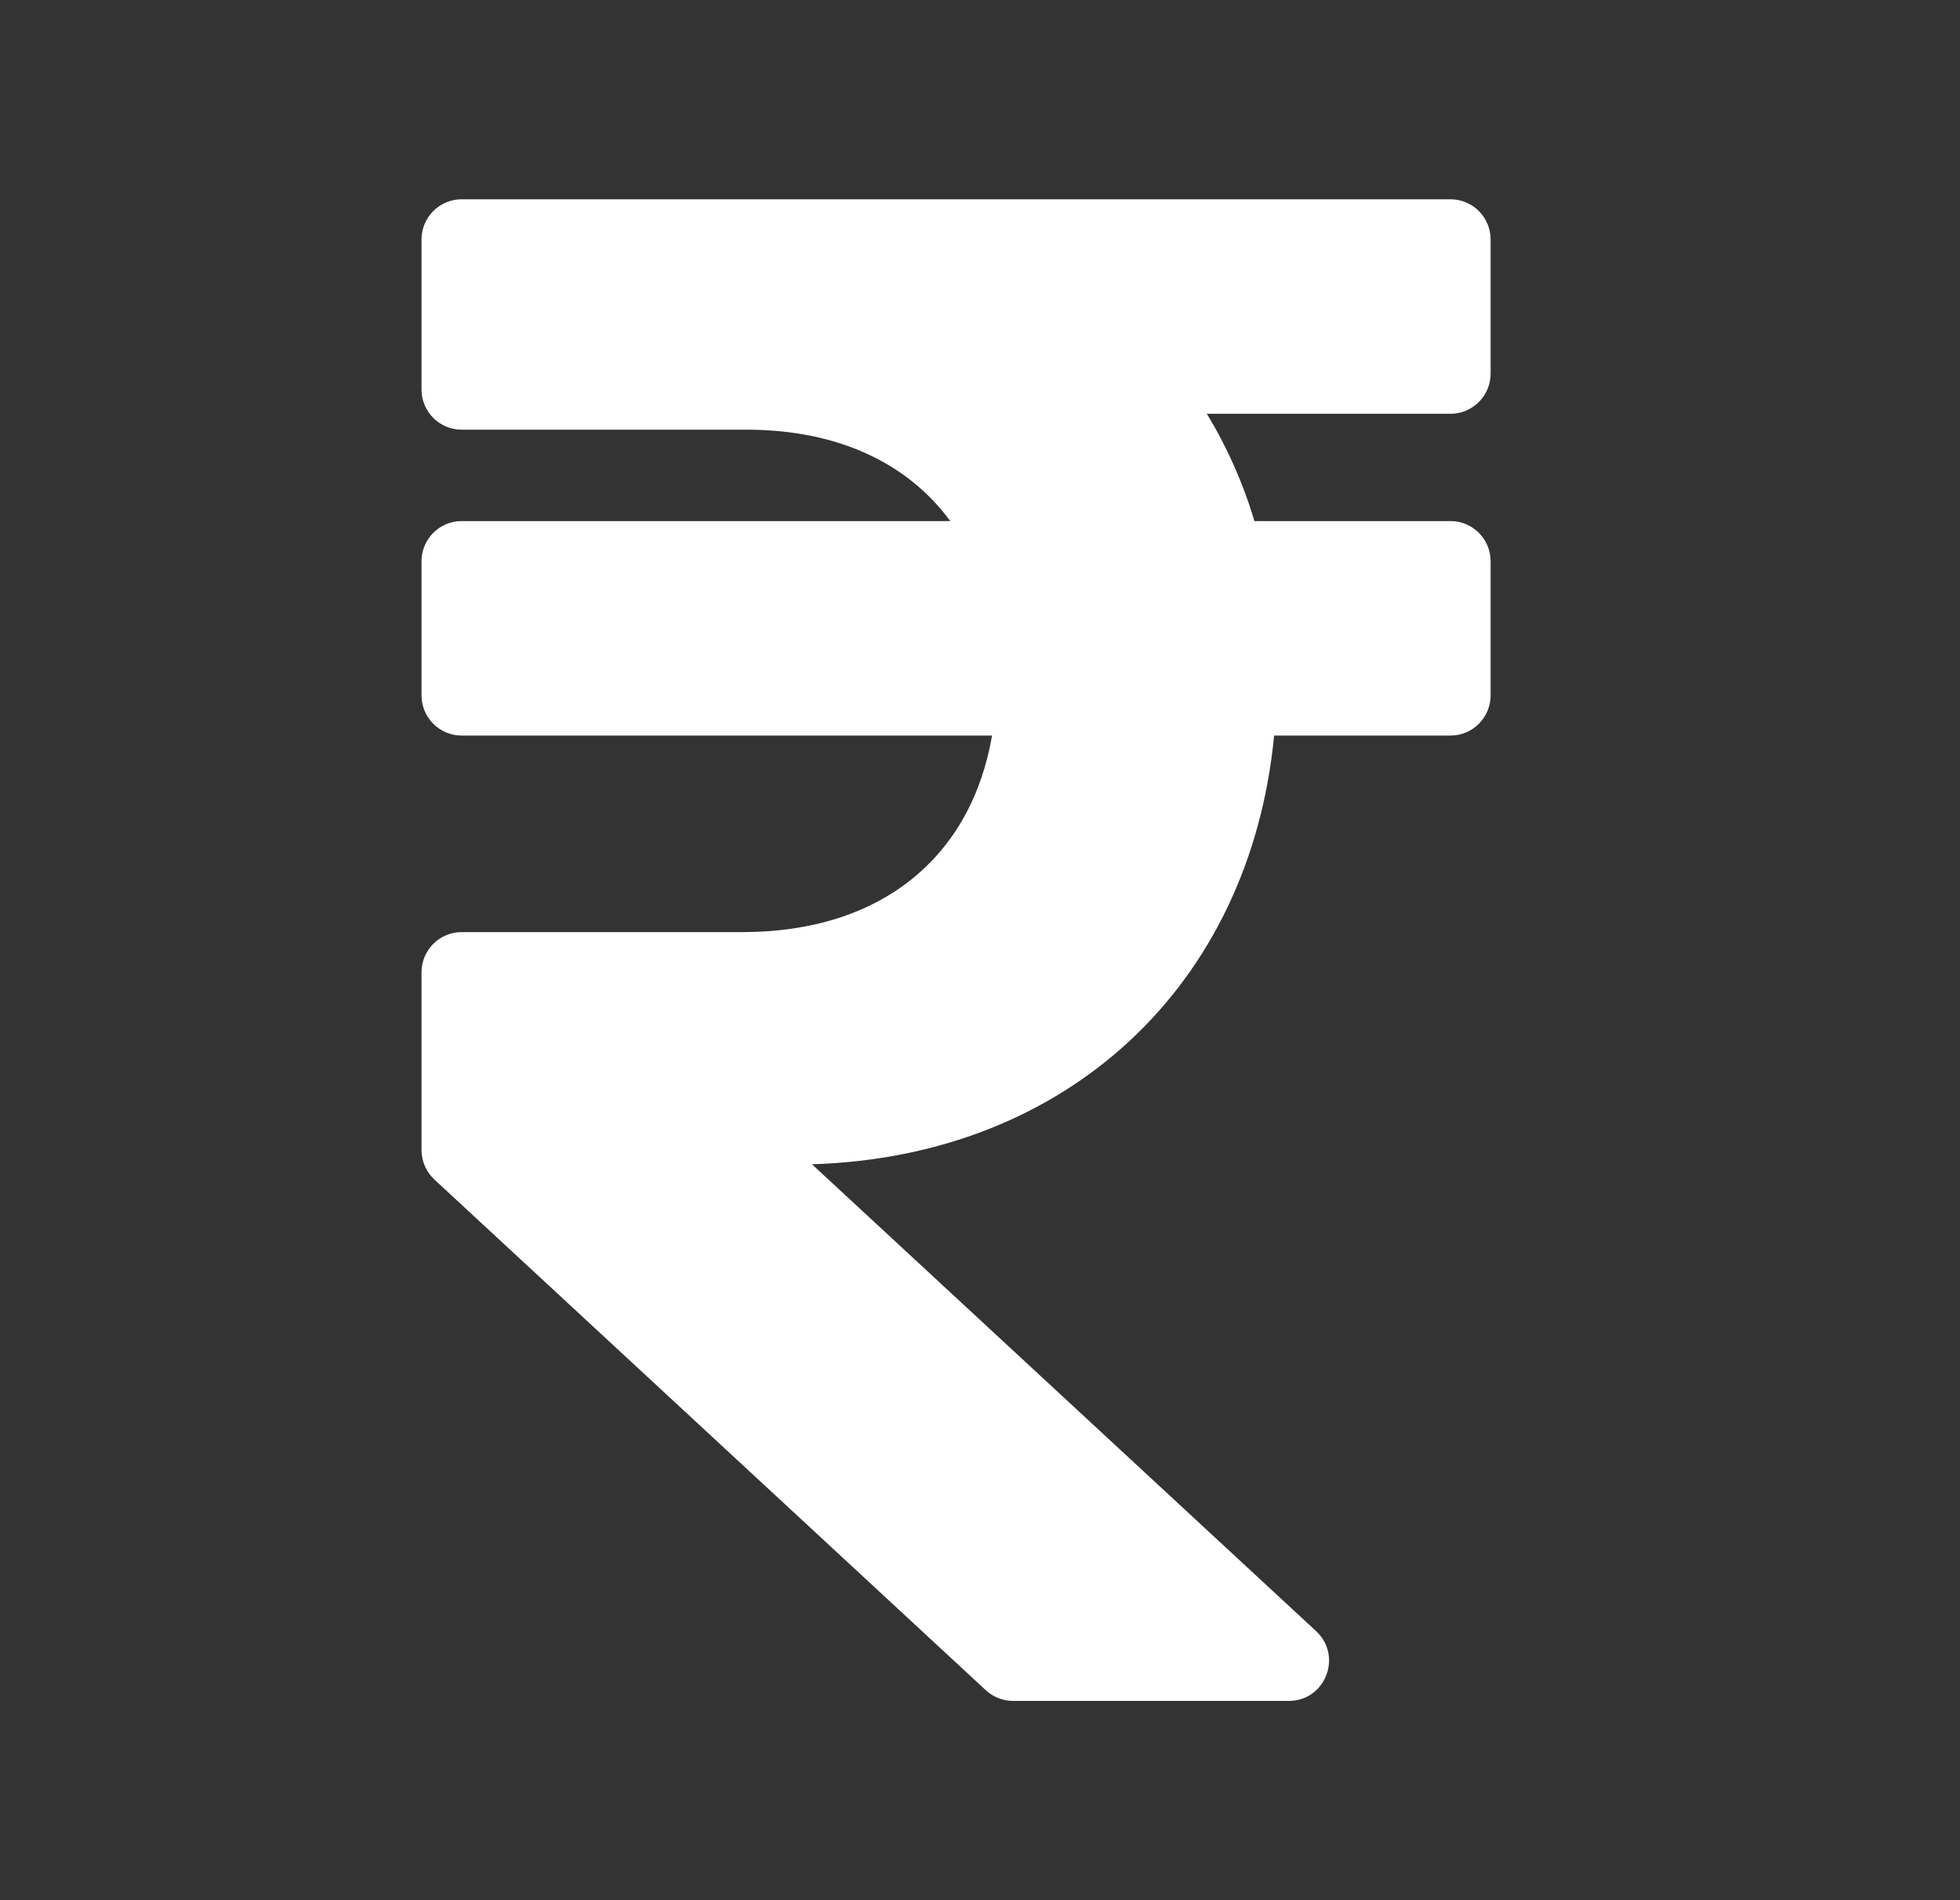 <svg width="33" height="32" viewBox="0 0 33 32" fill="none" xmlns="http://www.w3.org/2000/svg">
<rect x="0" y="0" width="33" height="32" fill="#333333" stroke="none"/>
<path d="M24.422 6.968C24.795 6.968 25.097 6.665 25.097 6.291V4.033C25.097 3.659 24.795 3.356 24.422 3.356H7.772C7.4 3.356 7.097 3.659 7.097 4.033V6.559C7.097 6.933 7.4 7.236 7.772 7.236H12.569C14.105 7.236 15.284 7.799 15.999 8.775H7.772C7.4 8.775 7.097 9.078 7.097 9.452V11.71C7.097 12.084 7.4 12.387 7.772 12.387H16.703C16.353 14.424 14.848 15.697 12.497 15.697H7.772C7.4 15.697 7.097 16 7.097 16.374V19.367C7.097 19.556 7.176 19.736 7.315 19.865L16.599 28.465C16.724 28.58 16.887 28.644 17.057 28.644H21.701C22.315 28.644 22.61 27.888 22.159 27.469L13.671 19.607C17.974 19.475 21.048 16.593 21.452 12.387H24.422C24.795 12.387 25.097 12.084 25.097 11.71V9.452C25.097 9.078 24.795 8.775 24.422 8.775H21.121C20.925 8.123 20.655 7.519 20.319 6.968H24.422Z" fill="white"/>
</svg>
